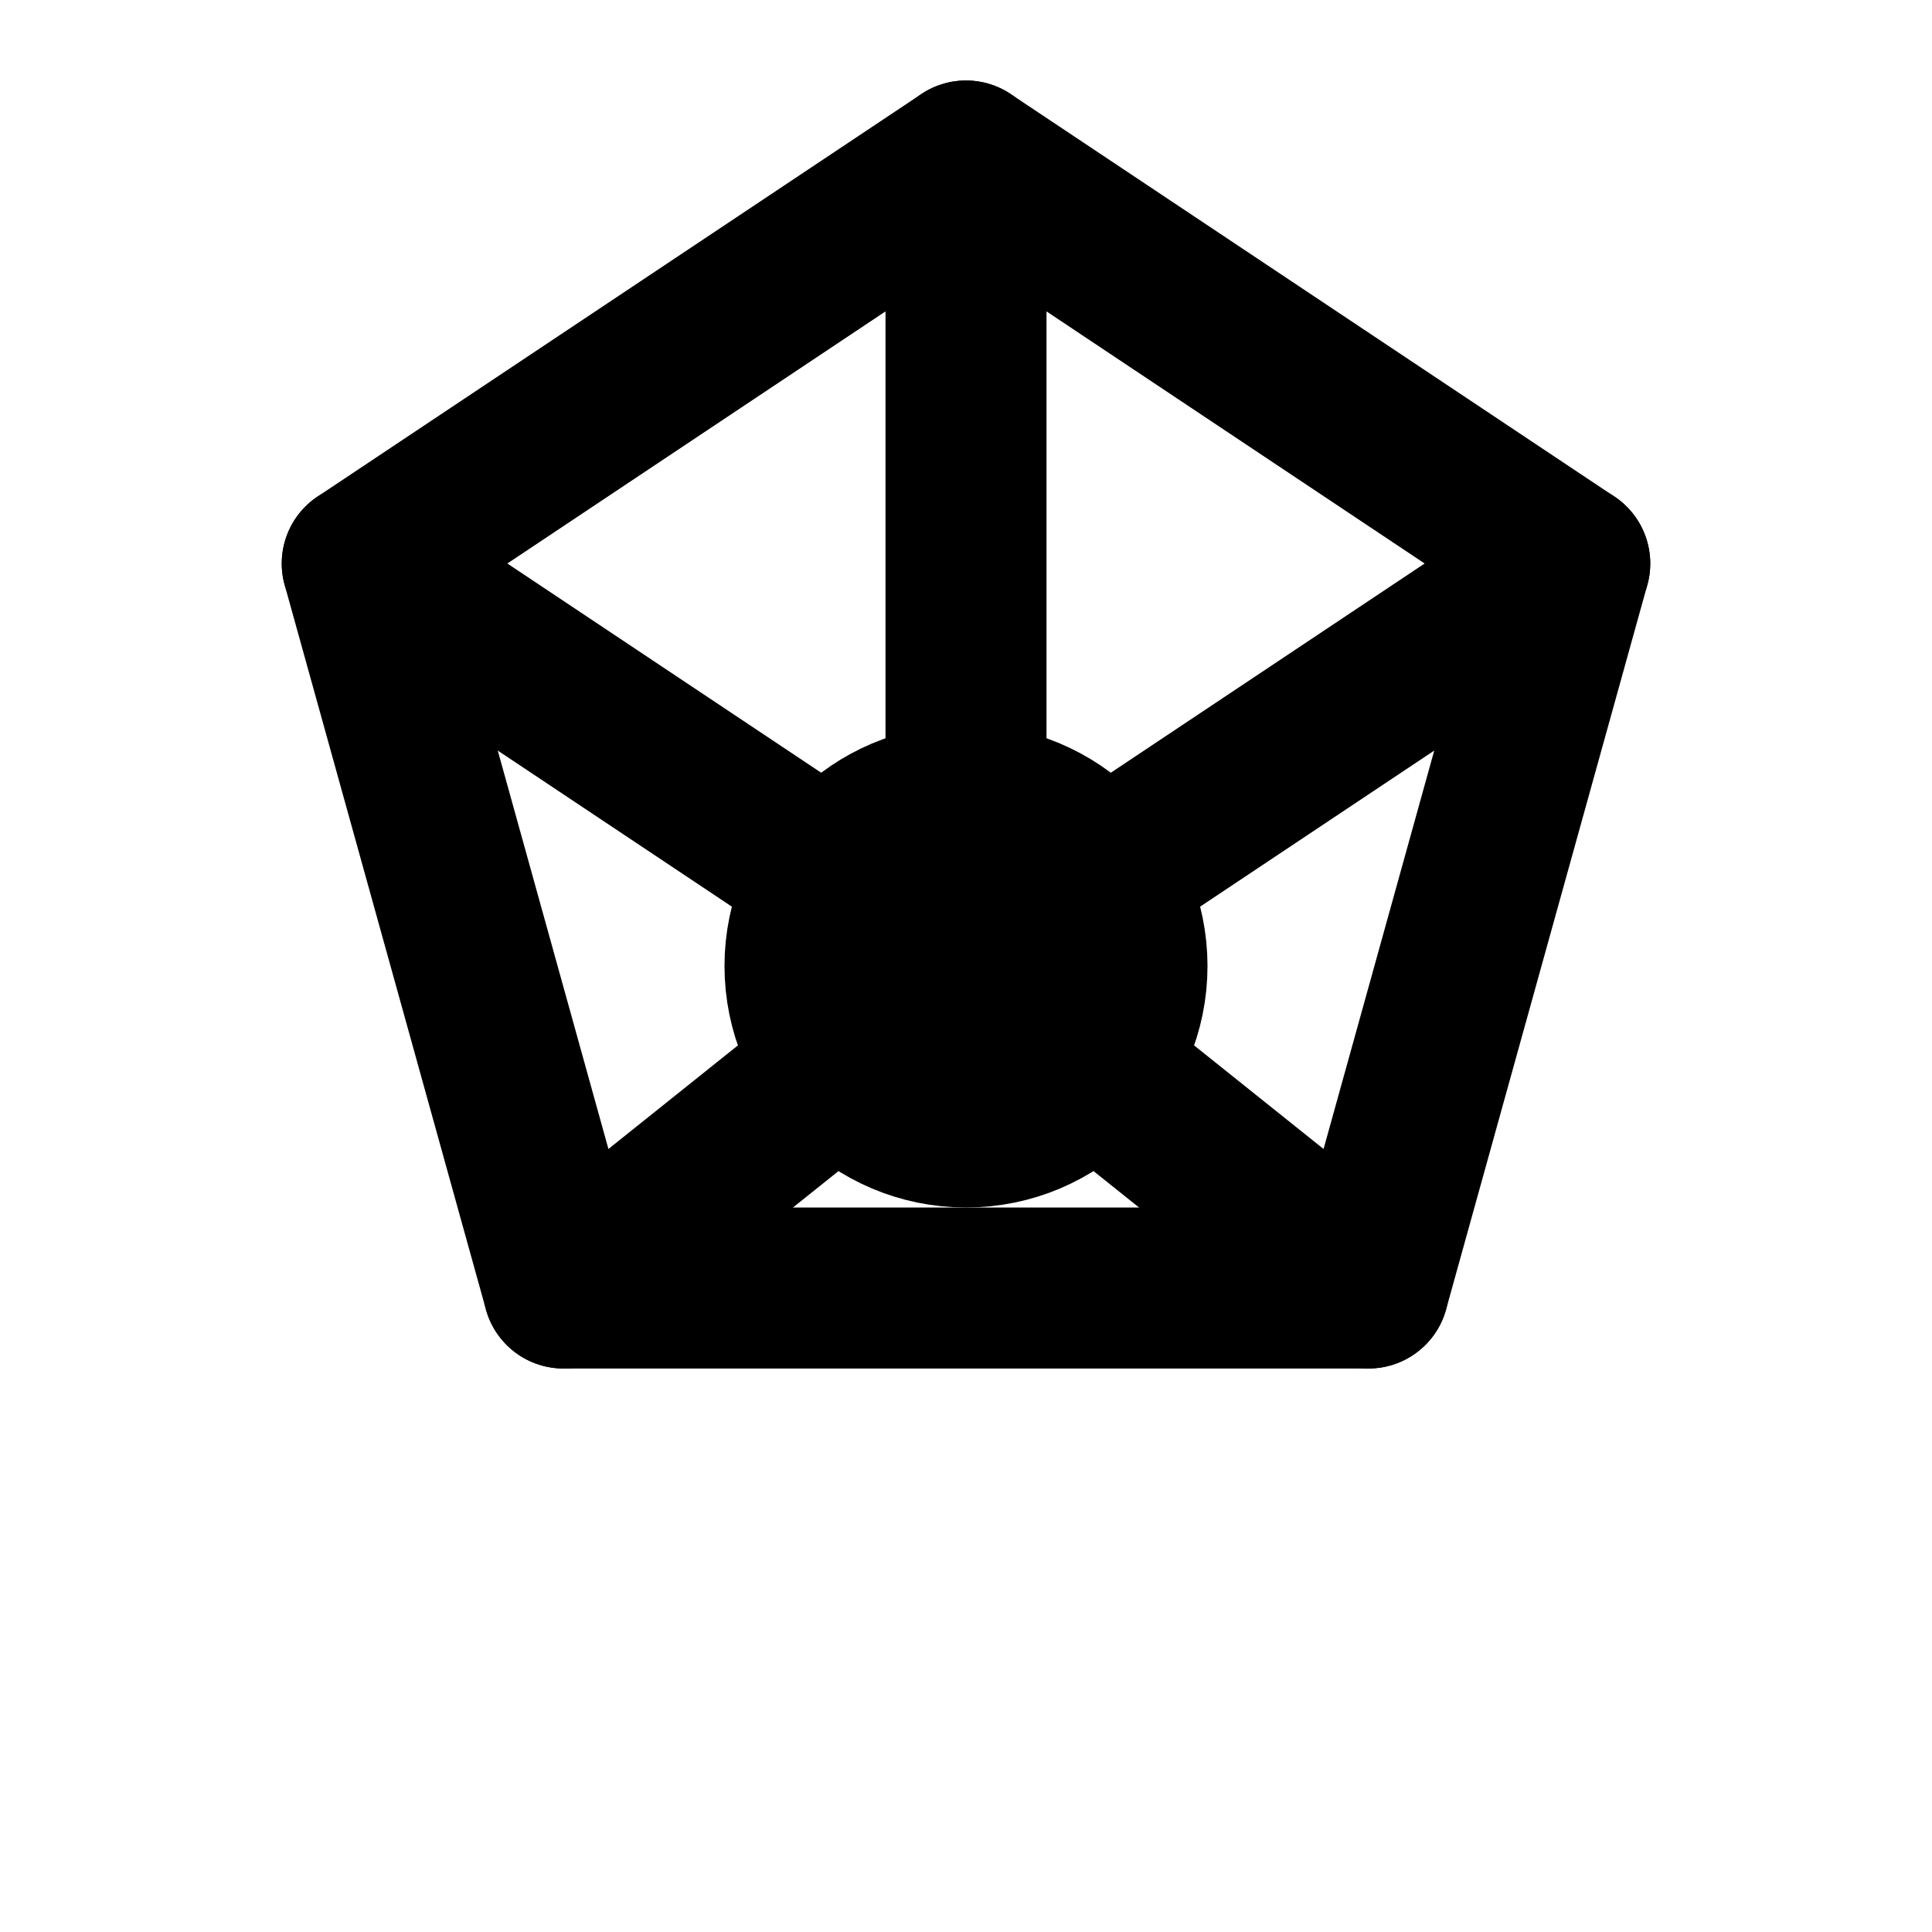 <svg xmlns="http://www.w3.org/2000/svg" width="24" height="24" viewBox="0 0 24 24" fill="none" stroke="currentColor" stroke-width="2" stroke-linecap="round" stroke-linejoin="round">
  <polygon points="12 2 19.5 7 17 16 7 16 4.5 7 12 2"></polygon>
  <circle cx="12" cy="12" r="2"></circle>
  <line x1="12" y1="2" x2="12" y2="12"></line>
  <line x1="19.5" y1="7" x2="12" y2="12"></line>
  <line x1="17" y1="16" x2="12" y2="12"></line>
  <line x1="7" y1="16" x2="12" y2="12"></line>
  <line x1="4.5" y1="7" x2="12" y2="12"></line>
</svg> 